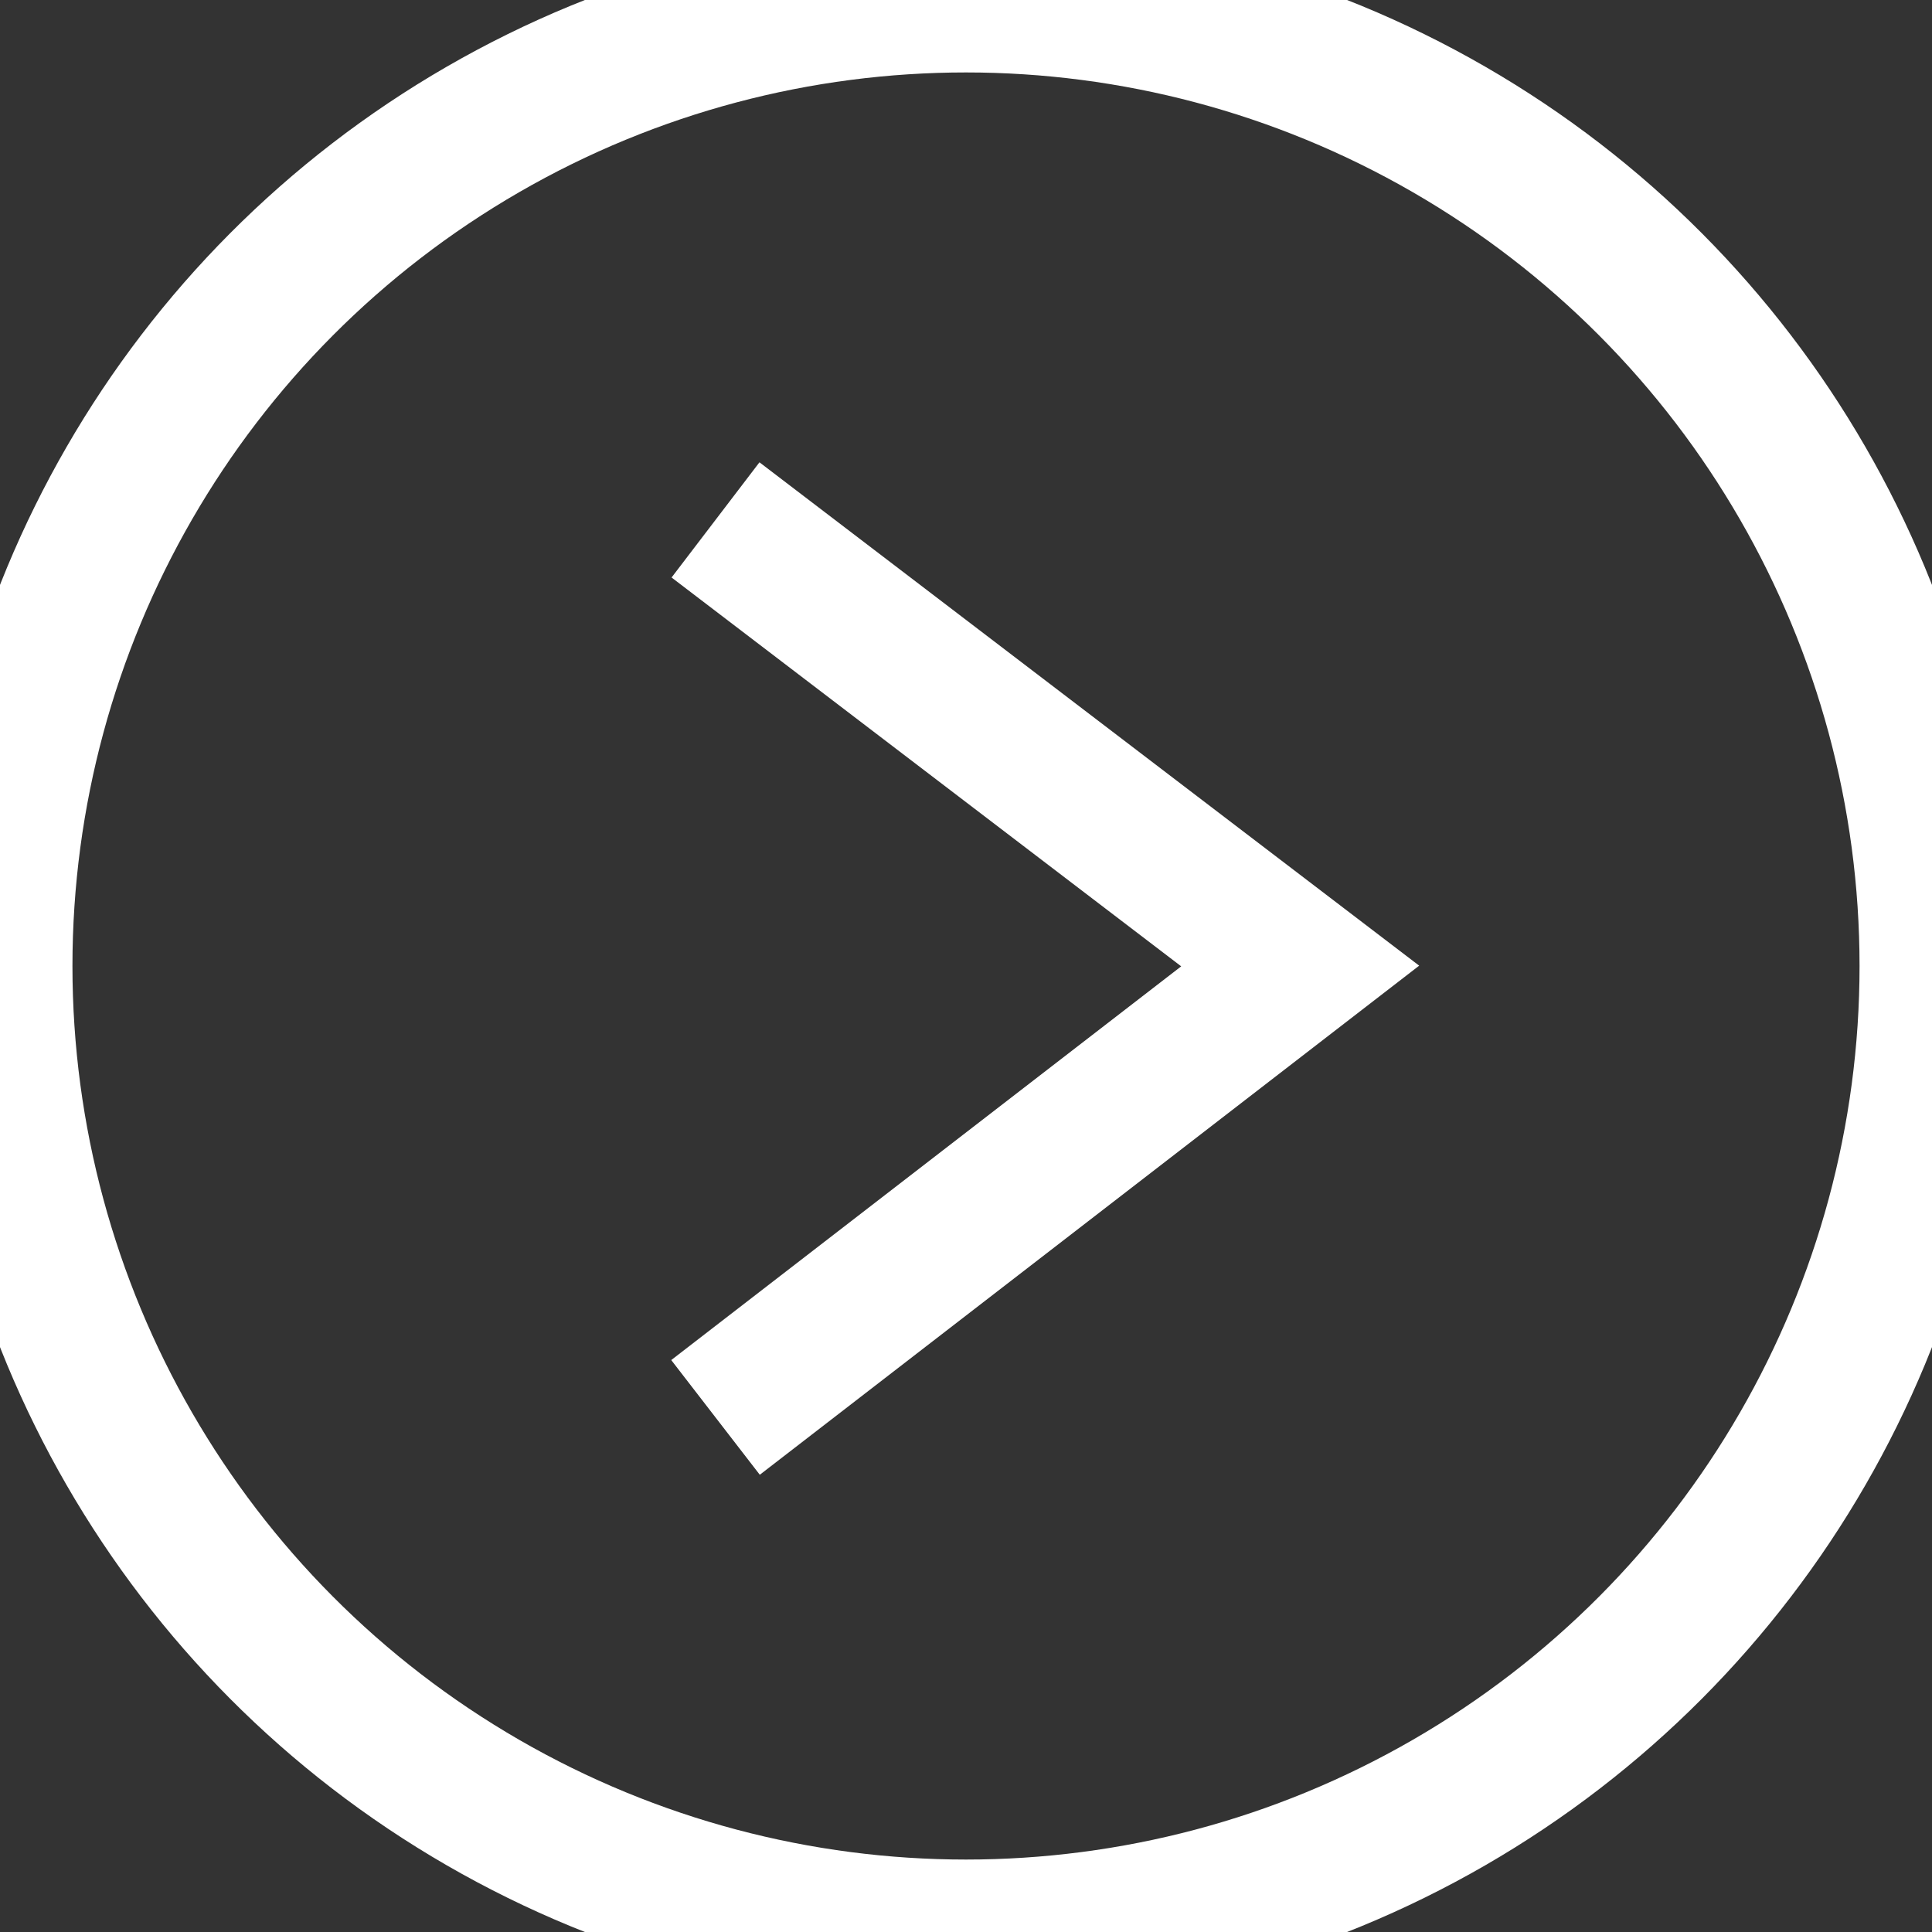 <svg xmlns="http://www.w3.org/2000/svg" width="40" height="40" viewBox="0 0 40 40">
    <rect x="0" y="0" width="40" height="40" fill="#333333" stroke="none"/>
    <g fill="none" fill-rule="evenodd" stroke="#FFF" stroke-width="3">
        <circle cx="20" cy="20" r="20"/>
        <path d="M14.814 10.764L26.919 20 14.814 29.346"/>
    </g>
</svg>
